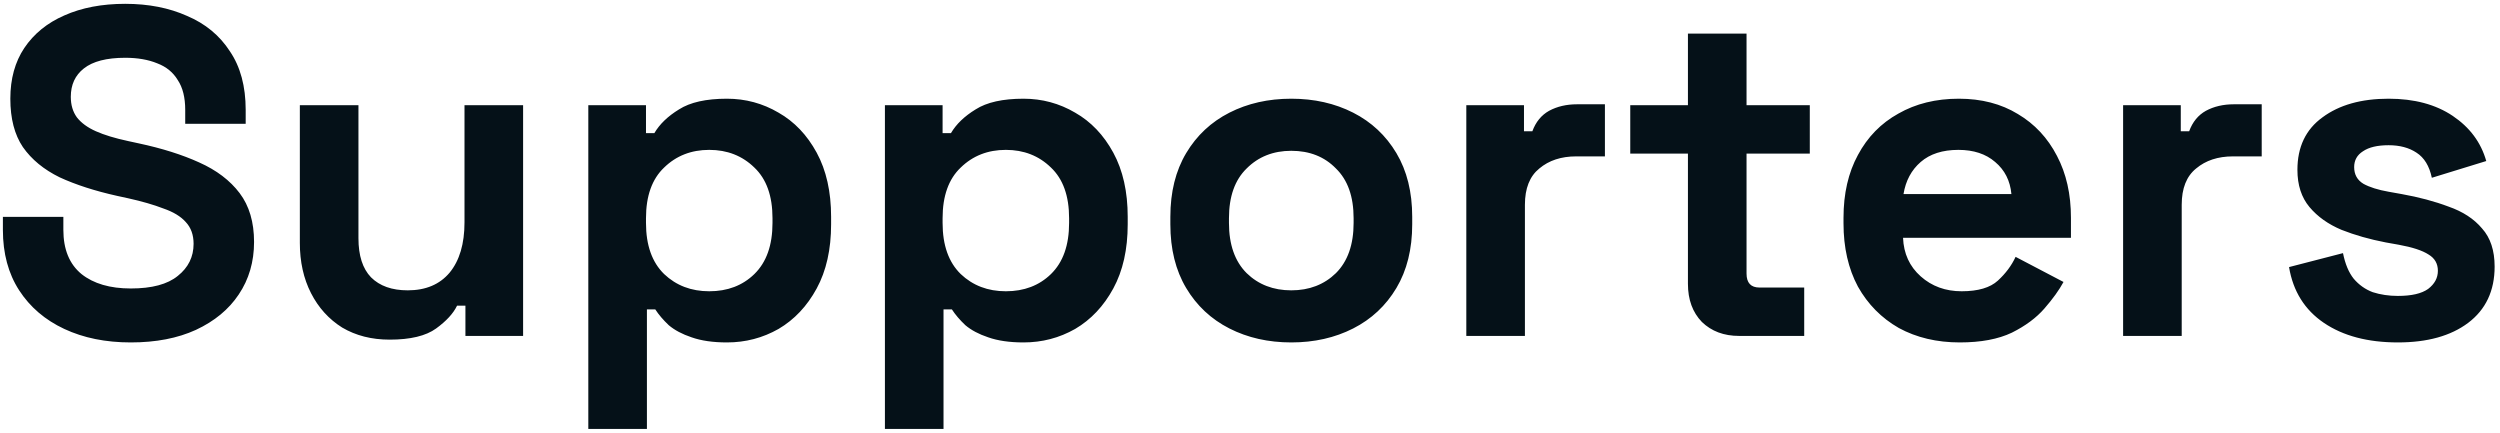 <svg width="387" height="67" viewBox="0 0 387 67" fill="none" xmlns="http://www.w3.org/2000/svg">
<path d="M20.248 53.008C16.36 53.008 12.928 52.312 9.952 50.92C6.976 49.528 4.648 47.536 2.968 44.944C1.288 42.352 0.448 39.232 0.448 35.584V33.568H9.808V35.584C9.808 38.608 10.744 40.888 12.616 42.424C14.488 43.912 17.032 44.656 20.248 44.656C23.512 44.656 25.936 44.008 27.52 42.712C29.152 41.416 29.968 39.76 29.968 37.744C29.968 36.352 29.56 35.224 28.744 34.36C27.976 33.496 26.824 32.8 25.288 32.272C23.8 31.696 21.976 31.168 19.816 30.688L18.16 30.328C14.704 29.56 11.728 28.6 9.232 27.448C6.784 26.248 4.888 24.688 3.544 22.768C2.248 20.848 1.6 18.352 1.6 15.28C1.6 12.208 2.32 9.592 3.76 7.432C5.248 5.224 7.312 3.544 9.952 2.392C12.64 1.192 15.784 0.592 19.384 0.592C22.984 0.592 26.176 1.216 28.96 2.464C31.792 3.664 34 5.488 35.584 7.936C37.216 10.336 38.032 13.36 38.032 17.008V19.168H28.672V17.008C28.672 15.088 28.288 13.552 27.52 12.4C26.8 11.2 25.744 10.336 24.352 9.808C22.96 9.232 21.304 8.944 19.384 8.944C16.504 8.944 14.368 9.496 12.976 10.6C11.632 11.656 10.96 13.12 10.96 14.992C10.96 16.24 11.272 17.296 11.896 18.16C12.568 19.024 13.552 19.744 14.848 20.32C16.144 20.896 17.8 21.4 19.816 21.832L21.472 22.192C25.072 22.96 28.192 23.944 30.832 25.144C33.52 26.344 35.608 27.928 37.096 29.896C38.584 31.864 39.328 34.384 39.328 37.456C39.328 40.528 38.536 43.24 36.952 45.592C35.416 47.896 33.208 49.72 30.328 51.064C27.496 52.36 24.136 53.008 20.248 53.008ZM60.312 52.576C57.528 52.576 55.08 51.952 52.968 50.704C50.904 49.408 49.296 47.632 48.144 45.376C46.992 43.12 46.416 40.528 46.416 37.6V16.288H55.488V36.88C55.488 39.568 56.136 41.584 57.432 42.928C58.776 44.272 60.672 44.944 63.12 44.944C65.904 44.944 68.064 44.032 69.6 42.208C71.136 40.336 71.904 37.744 71.904 34.432V16.288H80.976V52H72.048V47.32H70.752C70.176 48.52 69.096 49.696 67.512 50.848C65.928 52 63.528 52.576 60.312 52.576ZM91.071 66.4V16.288H99.999V20.608H101.295C102.111 19.216 103.383 17.992 105.111 16.936C106.839 15.832 109.311 15.28 112.527 15.28C115.407 15.28 118.071 16 120.519 17.44C122.967 18.832 124.935 20.896 126.423 23.632C127.911 26.368 128.655 29.68 128.655 33.568V34.72C128.655 38.608 127.911 41.92 126.423 44.656C124.935 47.392 122.967 49.48 120.519 50.92C118.071 52.312 115.407 53.008 112.527 53.008C110.367 53.008 108.543 52.744 107.055 52.216C105.615 51.736 104.439 51.112 103.527 50.344C102.663 49.528 101.967 48.712 101.439 47.896H100.143V66.4H91.071ZM109.791 45.088C112.623 45.088 114.951 44.2 116.775 42.424C118.647 40.6 119.583 37.96 119.583 34.504V33.784C119.583 30.328 118.647 27.712 116.775 25.936C114.903 24.112 112.575 23.2 109.791 23.2C107.007 23.2 104.679 24.112 102.807 25.936C100.935 27.712 99.999 30.328 99.999 33.784V34.504C99.999 37.96 100.935 40.6 102.807 42.424C104.679 44.2 107.007 45.088 109.791 45.088ZM136.985 66.4V16.288H145.913V20.608H147.209C148.025 19.216 149.297 17.992 151.025 16.936C152.753 15.832 155.225 15.28 158.441 15.28C161.321 15.28 163.985 16 166.433 17.44C168.881 18.832 170.849 20.896 172.337 23.632C173.825 26.368 174.569 29.68 174.569 33.568V34.72C174.569 38.608 173.825 41.92 172.337 44.656C170.849 47.392 168.881 49.48 166.433 50.92C163.985 52.312 161.321 53.008 158.441 53.008C156.281 53.008 154.457 52.744 152.969 52.216C151.529 51.736 150.353 51.112 149.441 50.344C148.577 49.528 147.881 48.712 147.353 47.896H146.057V66.4H136.985ZM155.705 45.088C158.537 45.088 160.865 44.2 162.689 42.424C164.561 40.6 165.497 37.96 165.497 34.504V33.784C165.497 30.328 164.561 27.712 162.689 25.936C160.817 24.112 158.489 23.2 155.705 23.2C152.921 23.2 150.593 24.112 148.721 25.936C146.849 27.712 145.913 30.328 145.913 33.784V34.504C145.913 37.96 146.849 40.6 148.721 42.424C150.593 44.2 152.921 45.088 155.705 45.088ZM199.891 53.008C196.339 53.008 193.147 52.288 190.315 50.848C187.483 49.408 185.251 47.32 183.619 44.584C181.987 41.848 181.171 38.56 181.171 34.72V33.568C181.171 29.728 181.987 26.44 183.619 23.704C185.251 20.968 187.483 18.88 190.315 17.44C193.147 16 196.339 15.28 199.891 15.28C203.443 15.28 206.635 16 209.467 17.44C212.299 18.88 214.531 20.968 216.163 23.704C217.795 26.44 218.611 29.728 218.611 33.568V34.72C218.611 38.56 217.795 41.848 216.163 44.584C214.531 47.32 212.299 49.408 209.467 50.848C206.635 52.288 203.443 53.008 199.891 53.008ZM199.891 44.944C202.675 44.944 204.979 44.056 206.803 42.28C208.627 40.456 209.539 37.864 209.539 34.504V33.784C209.539 30.424 208.627 27.856 206.803 26.08C205.027 24.256 202.723 23.344 199.891 23.344C197.107 23.344 194.803 24.256 192.979 26.08C191.155 27.856 190.243 30.424 190.243 33.784V34.504C190.243 37.864 191.155 40.456 192.979 42.28C194.803 44.056 197.107 44.944 199.891 44.944ZM226.985 52V16.288H235.913V20.32H237.209C237.737 18.88 238.601 17.824 239.801 17.152C241.049 16.48 242.489 16.144 244.121 16.144H248.441V24.208H243.977C241.673 24.208 239.777 24.832 238.289 26.08C236.801 27.28 236.057 29.152 236.057 31.696V52H226.985ZM269.212 52C266.86 52 264.94 51.28 263.452 49.84C262.012 48.352 261.292 46.384 261.292 43.936V23.776H252.364V16.288H261.292V5.2H270.364V16.288H280.156V23.776H270.364V42.352C270.364 43.792 271.036 44.512 272.38 44.512H279.292V52H269.212ZM303.375 53.008C299.823 53.008 296.679 52.264 293.943 50.776C291.255 49.24 289.143 47.104 287.607 44.368C286.119 41.584 285.375 38.32 285.375 34.576V33.712C285.375 29.968 286.119 26.728 287.607 23.992C289.095 21.208 291.183 19.072 293.871 17.584C296.559 16.048 299.679 15.28 303.23 15.28C306.735 15.28 309.783 16.072 312.375 17.656C314.967 19.192 316.983 21.352 318.422 24.136C319.863 26.872 320.583 30.064 320.583 33.712V36.808H294.591C294.687 39.256 295.599 41.248 297.327 42.784C299.055 44.32 301.167 45.088 303.663 45.088C306.207 45.088 308.079 44.536 309.279 43.432C310.479 42.328 311.391 41.104 312.015 39.76L319.431 43.648C318.759 44.896 317.775 46.264 316.479 47.752C315.231 49.192 313.551 50.44 311.439 51.496C309.327 52.504 306.639 53.008 303.375 53.008ZM294.663 30.04H311.367C311.175 27.976 310.335 26.32 308.847 25.072C307.407 23.824 305.511 23.2 303.159 23.2C300.711 23.2 298.767 23.824 297.327 25.072C295.887 26.32 294.999 27.976 294.663 30.04ZM328.657 52V16.288H337.585V20.32H338.881C339.409 18.88 340.273 17.824 341.473 17.152C342.721 16.48 344.161 16.144 345.793 16.144H350.113V24.208H345.649C343.345 24.208 341.449 24.832 339.961 26.08C338.473 27.28 337.729 29.152 337.729 31.696V52H328.657ZM371.192 53.008C366.536 53.008 362.72 52 359.744 49.984C356.768 47.968 354.968 45.088 354.344 41.344L362.696 39.184C363.032 40.864 363.584 42.184 364.352 43.144C365.168 44.104 366.152 44.8 367.304 45.232C368.504 45.616 369.8 45.808 371.192 45.808C373.304 45.808 374.864 45.448 375.872 44.728C376.88 43.96 377.384 43.024 377.384 41.92C377.384 40.816 376.904 39.976 375.944 39.4C374.984 38.776 373.448 38.272 371.336 37.888L369.32 37.528C366.824 37.048 364.544 36.4 362.48 35.584C360.416 34.72 358.76 33.544 357.512 32.056C356.264 30.568 355.64 28.648 355.64 26.296C355.64 22.744 356.936 20.032 359.528 18.16C362.12 16.24 365.528 15.28 369.752 15.28C373.736 15.28 377.048 16.168 379.688 17.944C382.328 19.72 384.056 22.048 384.872 24.928L376.448 27.52C376.064 25.696 375.272 24.4 374.072 23.632C372.92 22.864 371.48 22.48 369.752 22.48C368.024 22.48 366.704 22.792 365.792 23.416C364.88 23.992 364.424 24.808 364.424 25.864C364.424 27.016 364.904 27.88 365.864 28.456C366.824 28.984 368.12 29.392 369.752 29.68L371.768 30.04C374.456 30.52 376.88 31.168 379.04 31.984C381.248 32.752 382.976 33.88 384.224 35.368C385.52 36.808 386.168 38.776 386.168 41.272C386.168 45.016 384.8 47.92 382.064 49.984C379.376 52 375.752 53.008 371.192 53.008Z" fill="#051118"/>
</svg>
